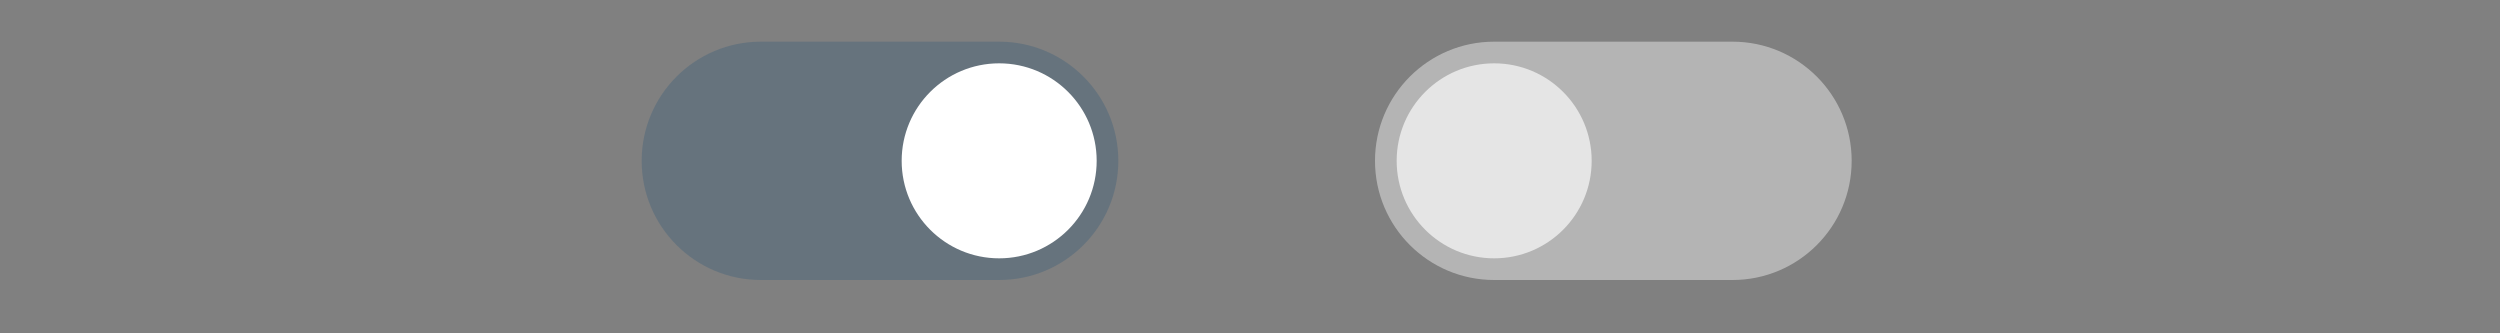 <?xml version="1.0" encoding="UTF-8"?>
<svg width="300px" height="40px" viewBox="0 0 300 40" version="1.1" xmlns="http://www.w3.org/2000/svg" xmlns:xlink="http://www.w3.org/1999/xlink">
    <rect x="0" y="0" width="300" height="40" fill="#808080" stroke="none"/>
    <title>switch/type02</title>
    <g id="switch/type02" stroke="none" stroke-width="1" fill="none" fill-rule="evenodd">
        <g id="Group-3" transform="translate(77, 5)">
            <g id="Group-22">
                <path d="M0,14.3 C0,6.402 6.402,0 14.3,0 L42.9,0 C50.798,0 57.2,6.402 57.2,14.3 C57.2,22.198 50.798,28.6 42.9,28.6 L14.3,28.6 C6.402,28.6 0,22.198 0,14.3 Z" id="Path" fill-opacity="0.2" fill="#004477"></path>
                <circle id="Oval" fill="#FFFFFF" fill-rule="nonzero" cx="42.9" cy="14.3" r="11.7"></circle>
            </g>
            <g id="Group-23" transform="translate(88, 0)">
                <path d="M0,14.3 C0,6.402 6.402,0 14.3,0 L42.9,0 C50.797,0 57.2,6.402 57.2,14.3 C57.2,22.198 50.797,28.6 42.9,28.6 L14.3,28.6 C6.402,28.6 0,22.198 0,14.3 Z" id="Path" fill="#B4B4B4"></path>
                <circle id="Oval" fill="#E5E5E5" fill-rule="nonzero" cx="14.3" cy="14.3" r="11.7"></circle>
            </g>
        </g>
    </g>
</svg>